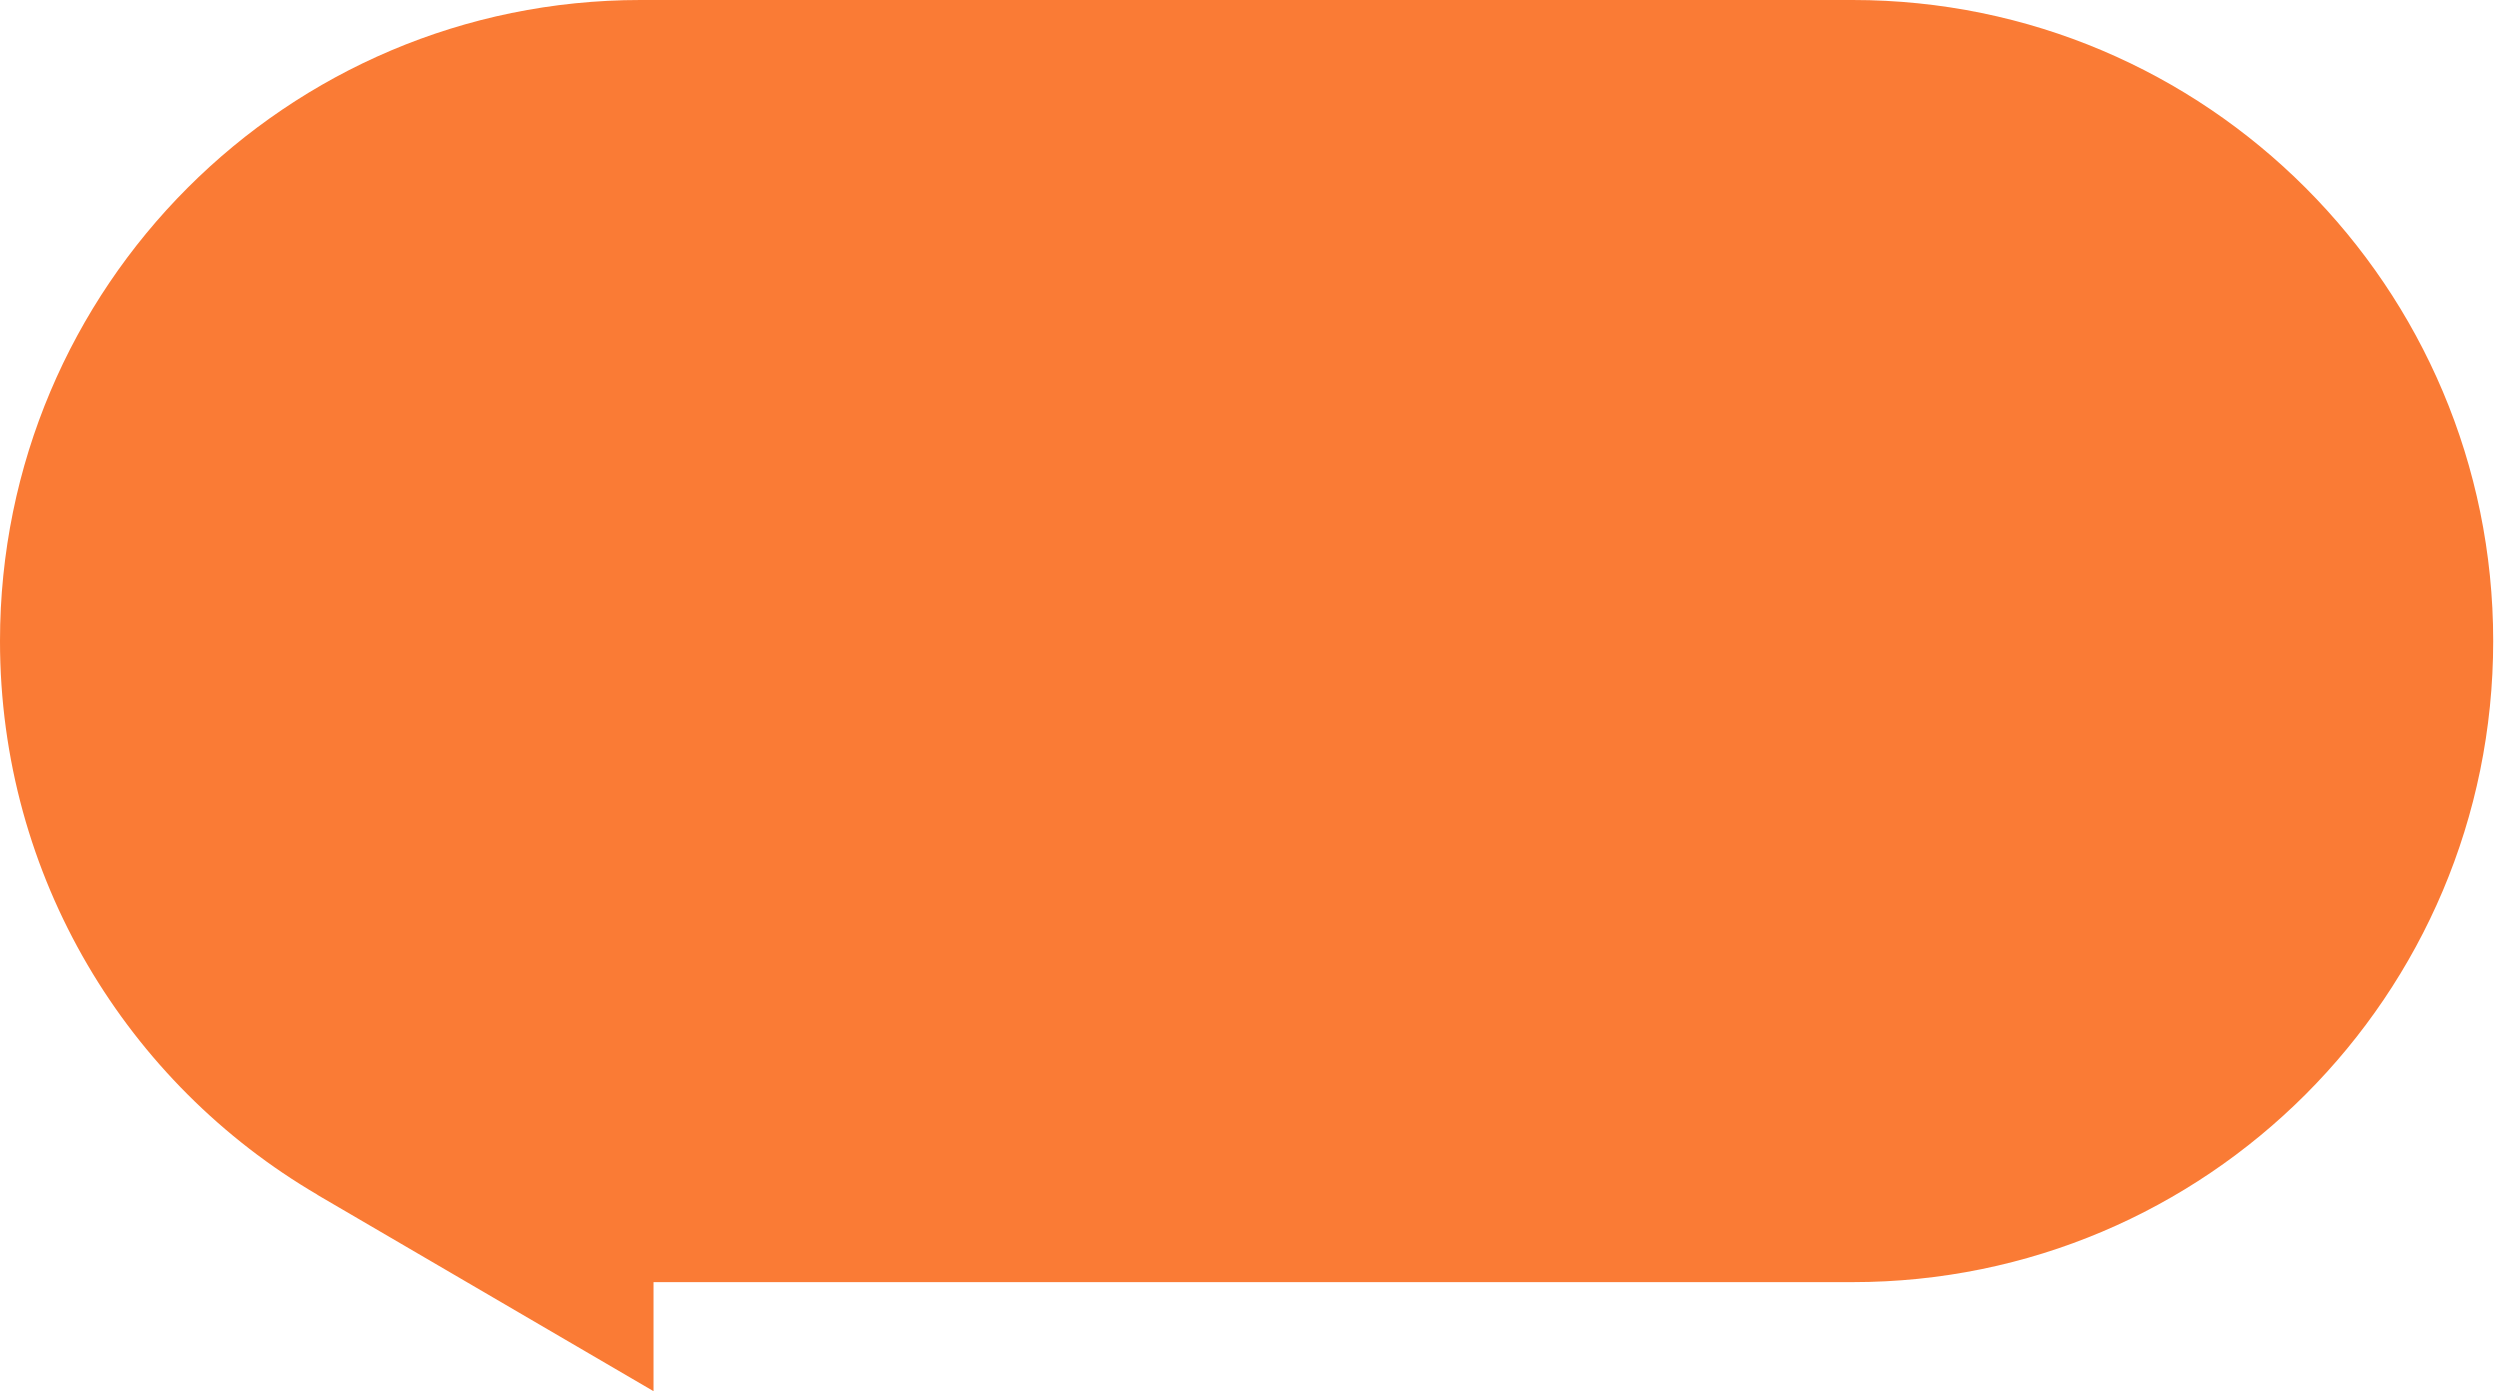 <?xml version="1.0" encoding="UTF-8"?>
<svg width="327px" height="182px" viewBox="0 0 327 182" version="1.1" xmlns="http://www.w3.org/2000/svg" xmlns:xlink="http://www.w3.org/1999/xlink">
    <!-- Generator: Sketch 39.1 (31720) - http://www.bohemiancoding.com/sketch -->
    <title>Fill 1 Copy</title>
    <desc>Created with Sketch.</desc>
    <defs></defs>
    <g id="Visual-1" stroke="none" stroke-width="1" fill="none" fill-rule="evenodd">
        <g id="02_Case-Study-Cision" transform="translate(-557, -2428)" fill="#FA7B35">
            <g id="Group-16" transform="translate(557, 2428)">
                <path d="M0,83.851 C0,37.552 37.521,0 83.782,0 L141.763,0 L184.347,0 L242.328,0 C288.589,0 326.11,37.552 326.11,83.851 C326.11,130.184 288.589,167.702 242.328,167.702 L184.347,167.702 L141.763,167.702 L85.481,167.702 L85.481,181.966 L41.509,156.283 L41.544,156.283 C16.68,141.741 0,114.74 0,83.851" id="Fill-1-Copy"></path>
            </g>
        </g>
    </g>
</svg>